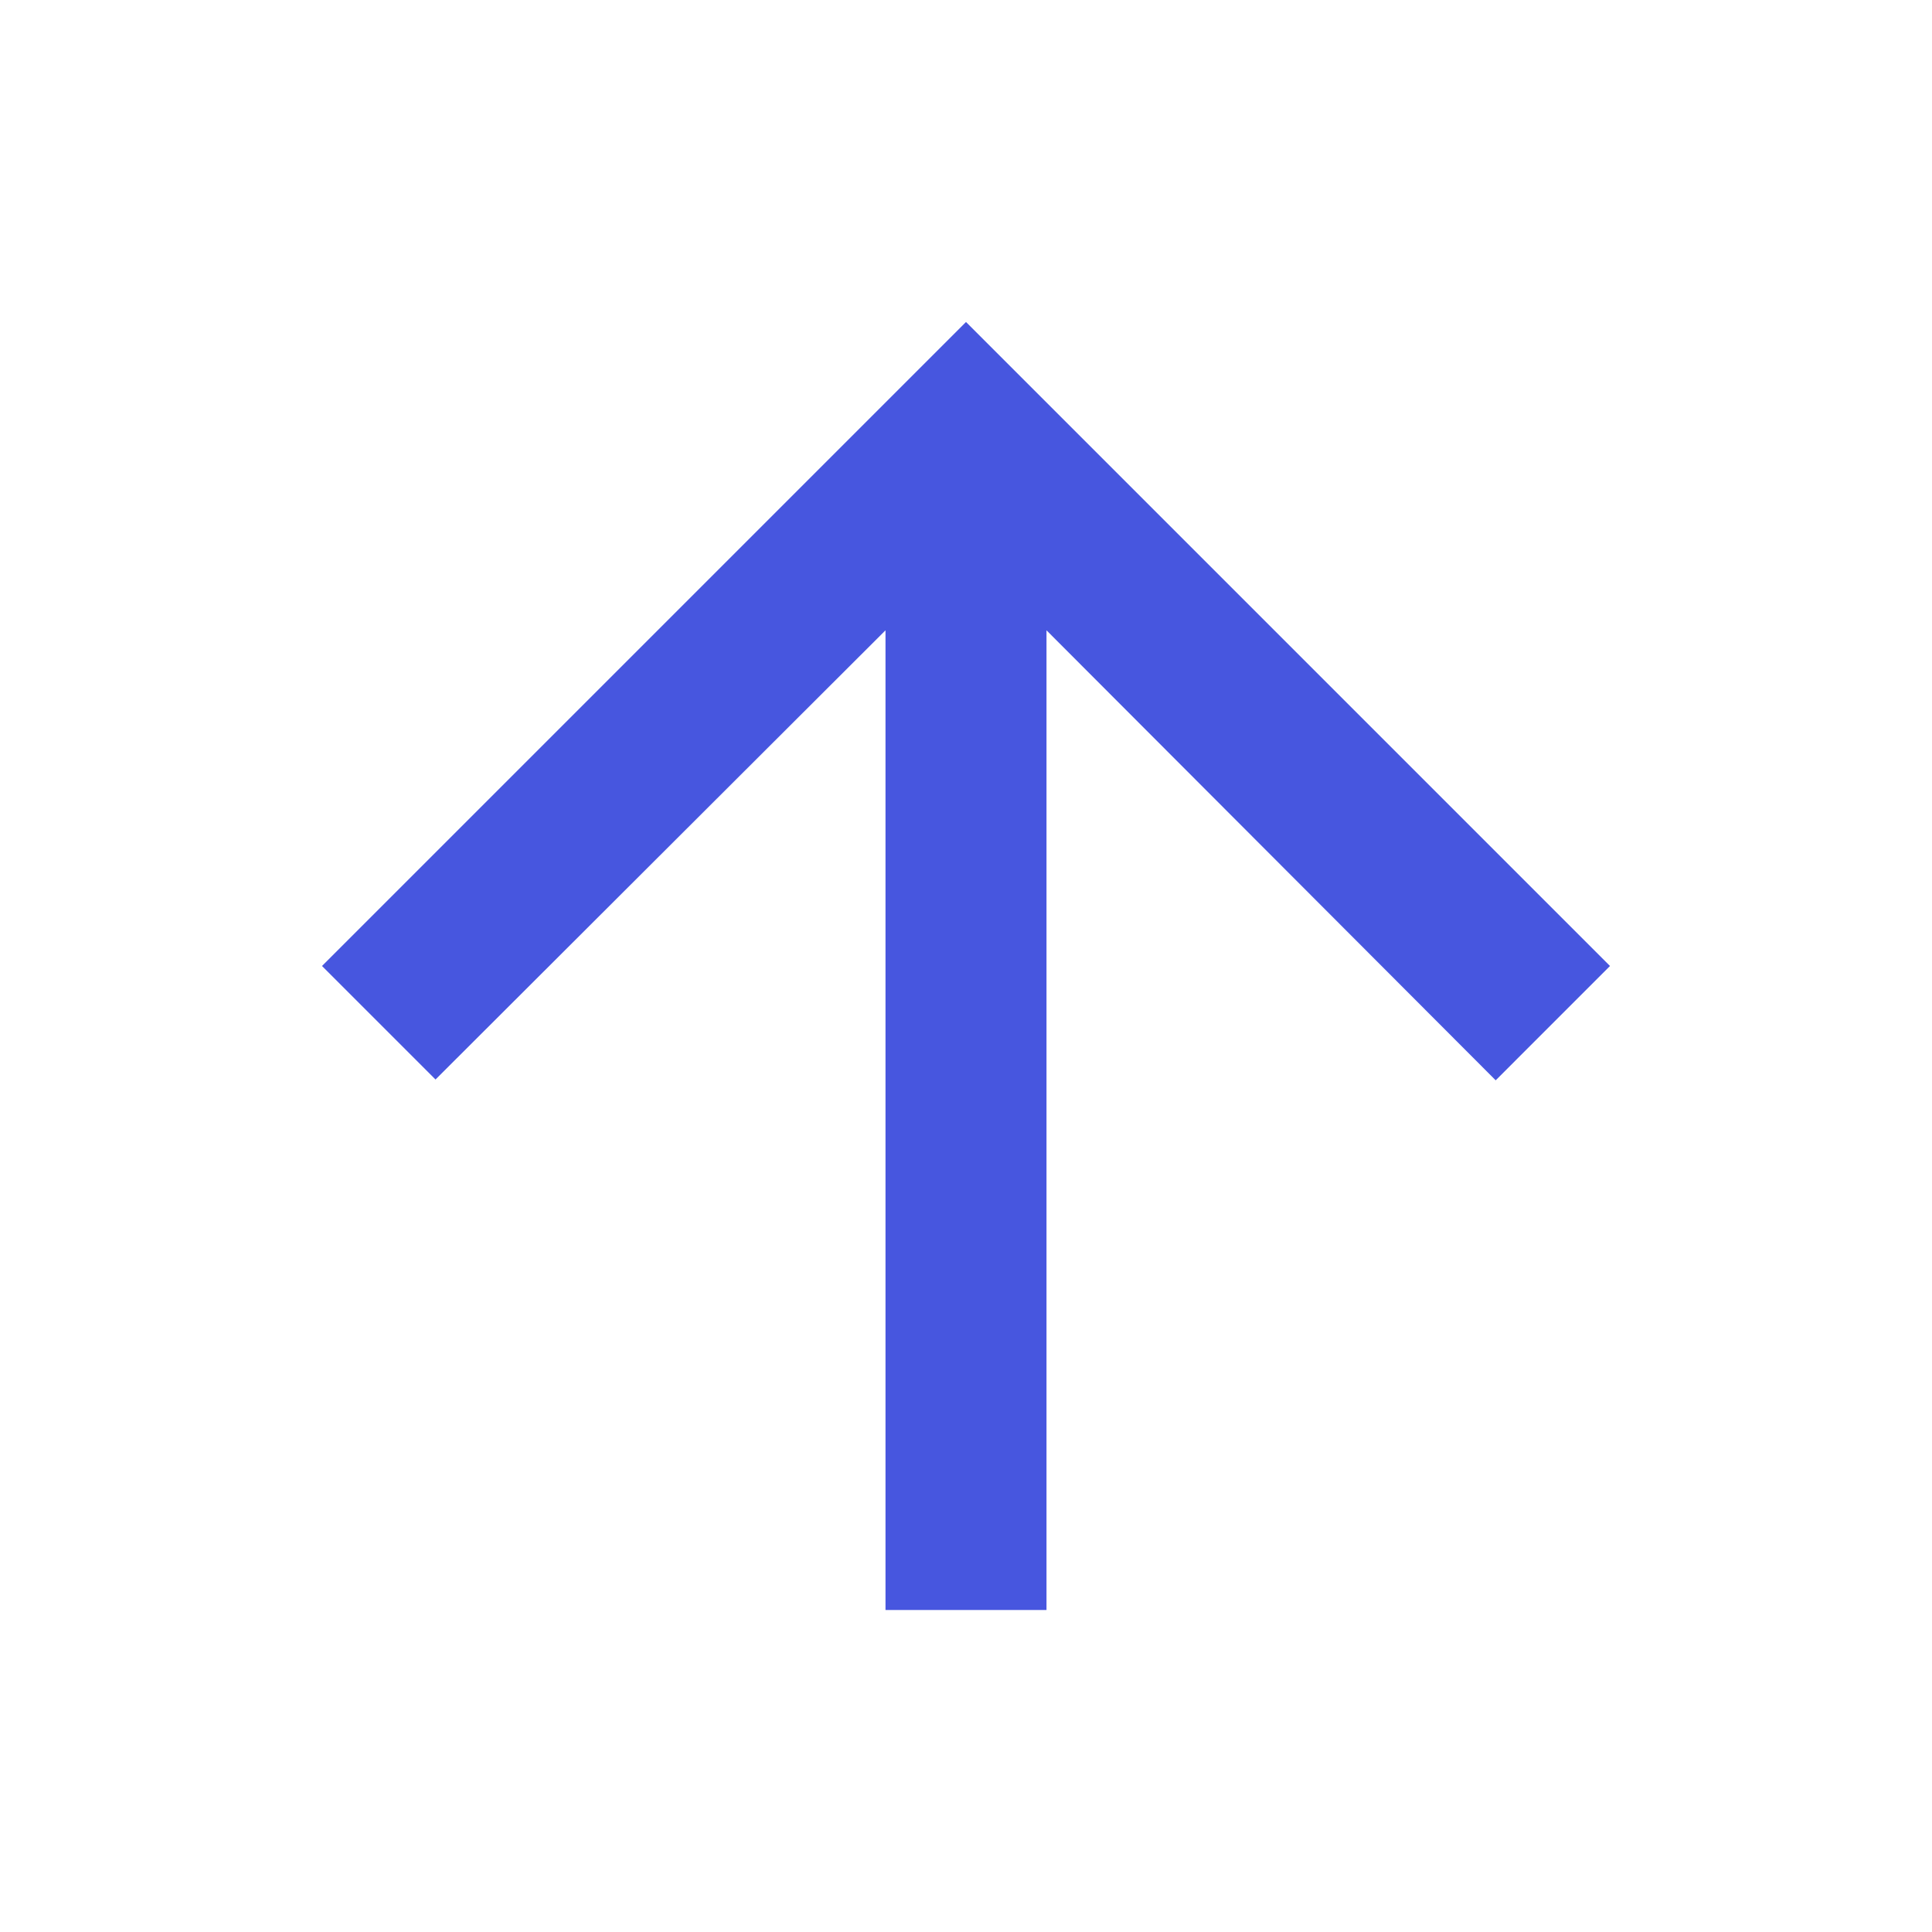 <svg xmlns="http://www.w3.org/2000/svg" height="40px" viewBox="0 0 24 24" width="40px" fill="#4756df"><path
        d="M0 0h24v24H0V0z" fill="none"/><path d="M4 12l1.41 1.41L11 7.83V20h2V7.83l5.58 5.59L20 12l-8-8-8 8z"/></svg>